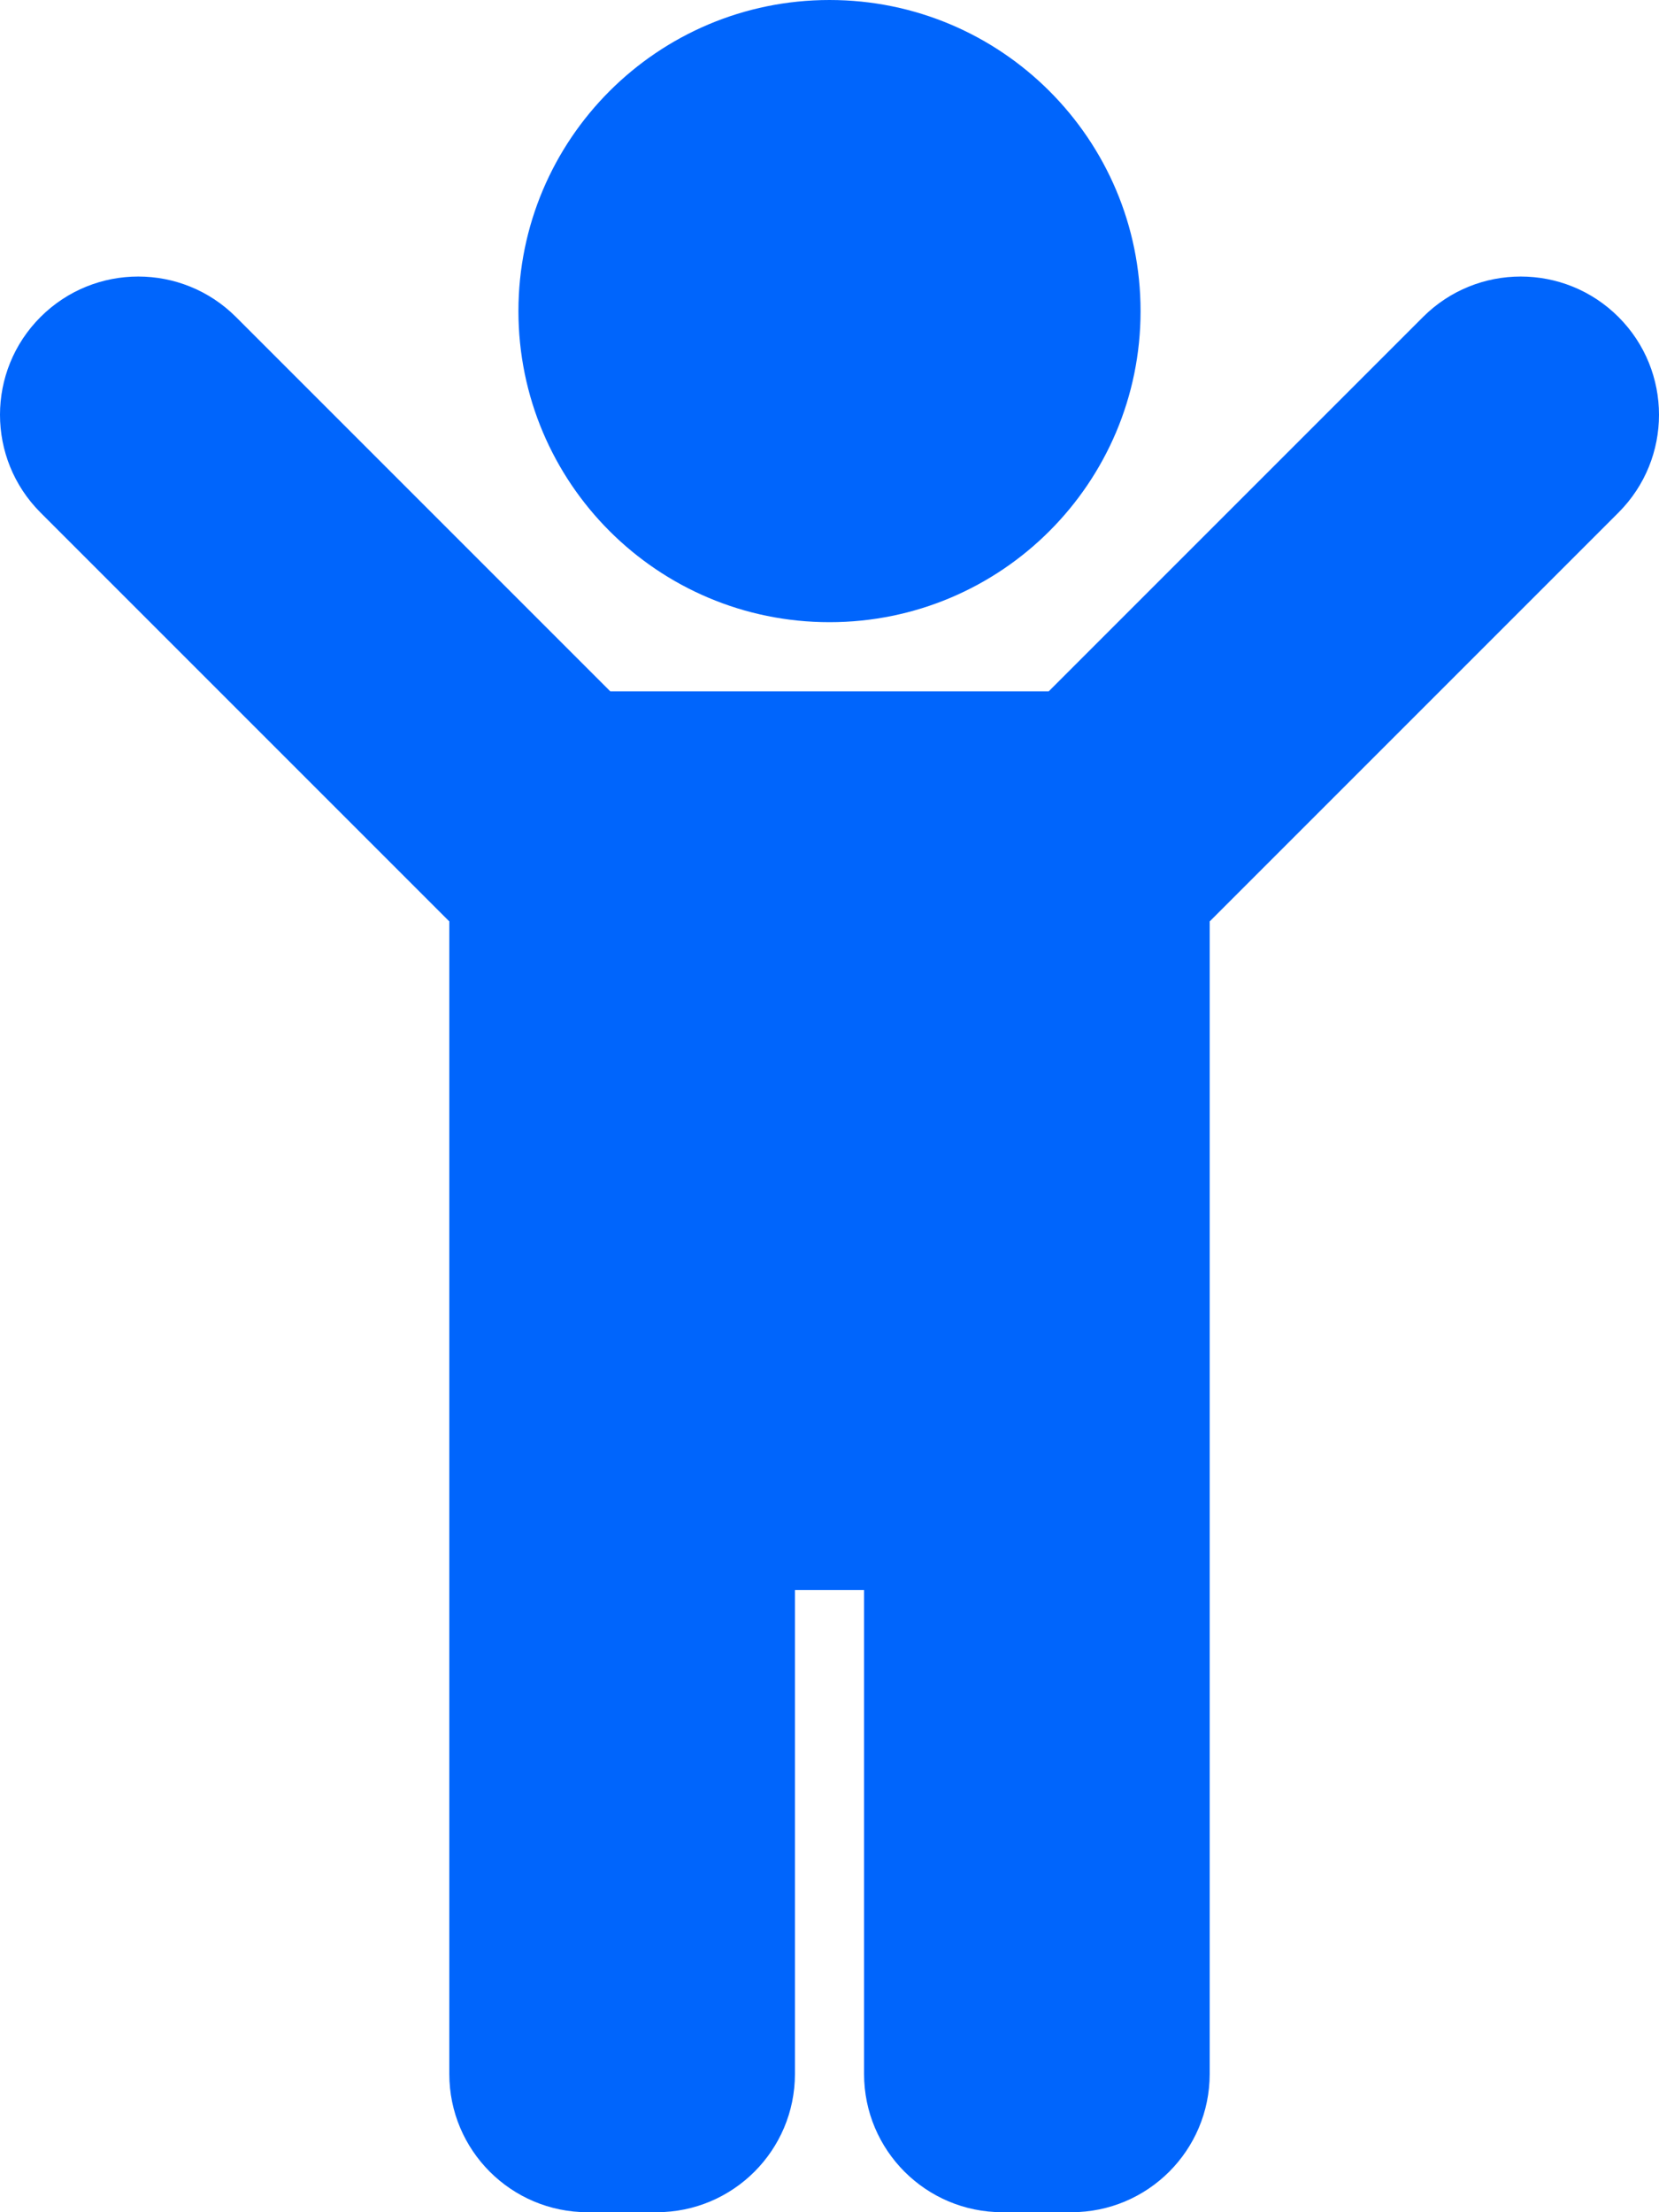 <?xml version="1.0" encoding="UTF-8" standalone="no"?>
<!DOCTYPE svg PUBLIC "-//W3C//DTD SVG 1.1//EN" "http://www.w3.org/Graphics/SVG/1.1/DTD/svg11.dtd">
<svg width="100%" height="100%" viewBox="0 0 384 512" version="1.1" xmlns="http://www.w3.org/2000/svg" xmlns:xlink="http://www.w3.org/1999/xlink" xml:space="preserve" xmlns:serif="http://www.serif.com/" style="fill-rule:evenodd;clip-rule:evenodd;stroke-linejoin:round;stroke-miterlimit:2;">
    <path d="M120,72C120,32.235 152.235,0 192,0C231.765,0 264,32.235 264,72C264,111.764 231.765,144 192,144C152.235,144 120,111.764 120,72ZM374.627,73.373C362.131,60.876 341.869,60.876 329.373,73.373L242.745,160L141.254,160L54.627,73.373C42.131,60.876 21.869,60.876 9.373,73.373C-3.124,85.87 -3.124,106.131 9.373,118.628L104,213.254L104,480C104,497.673 118.327,512 136,512L152,512C169.673,512 184,497.673 184,480L184,368L200,368L200,480C200,497.673 214.327,512 232,512L248,512C265.673,512 280,497.673 280,480L280,213.254L374.627,118.627C387.124,106.13 387.124,85.87 374.627,73.373Z" style="fill:rgb(0,101,252);fill-rule:nonzero;"/>
</svg>
